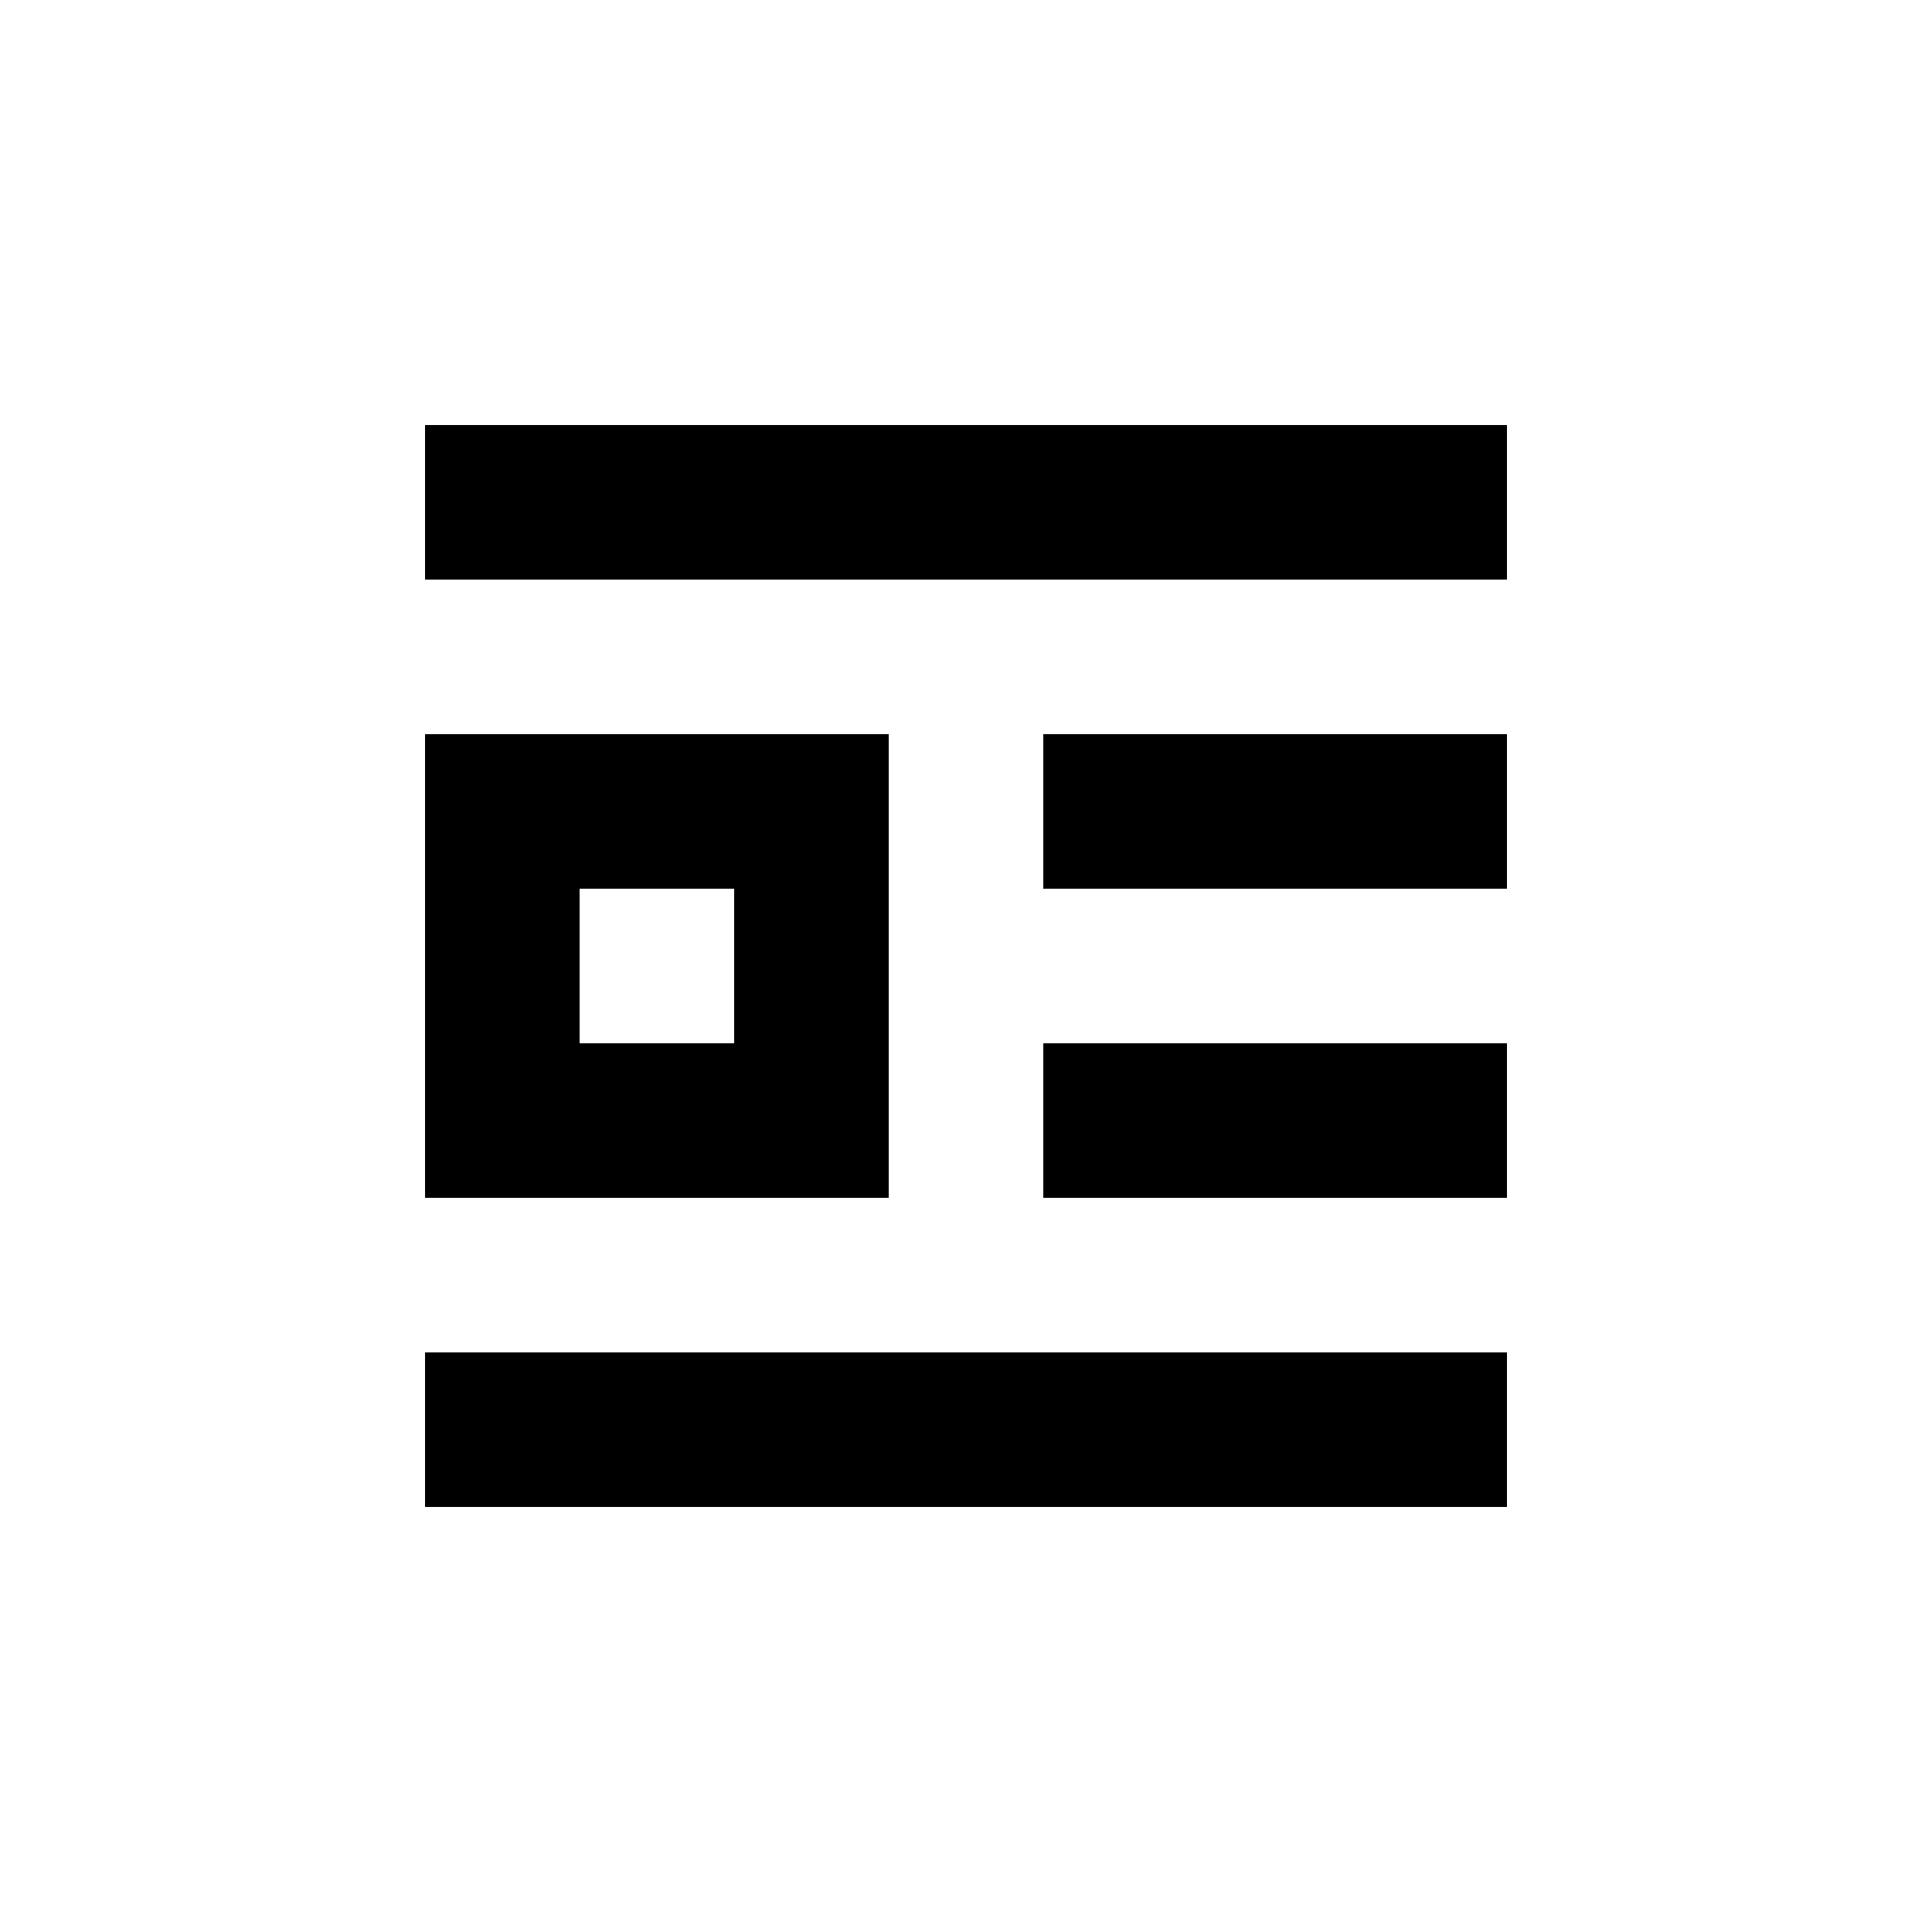 <?xml version="1.0" encoding="UTF-8"?>
<svg width="100pt" height="100pt" version="1.1" viewBox="0 0 100 100" xmlns="http://www.w3.org/2000/svg">
 <g>
  <path d="m54 38h24v8h-24z"/>
  <path d="m54 54h24v8h-24z"/>
  <path d="m22 70h56v8h-56z"/>
  <path d="m22 22h56v8h-56z"/>
  <path d="m22 38v24h24v-24zm16 16h-8v-8h8z"/>
 </g>
</svg>
